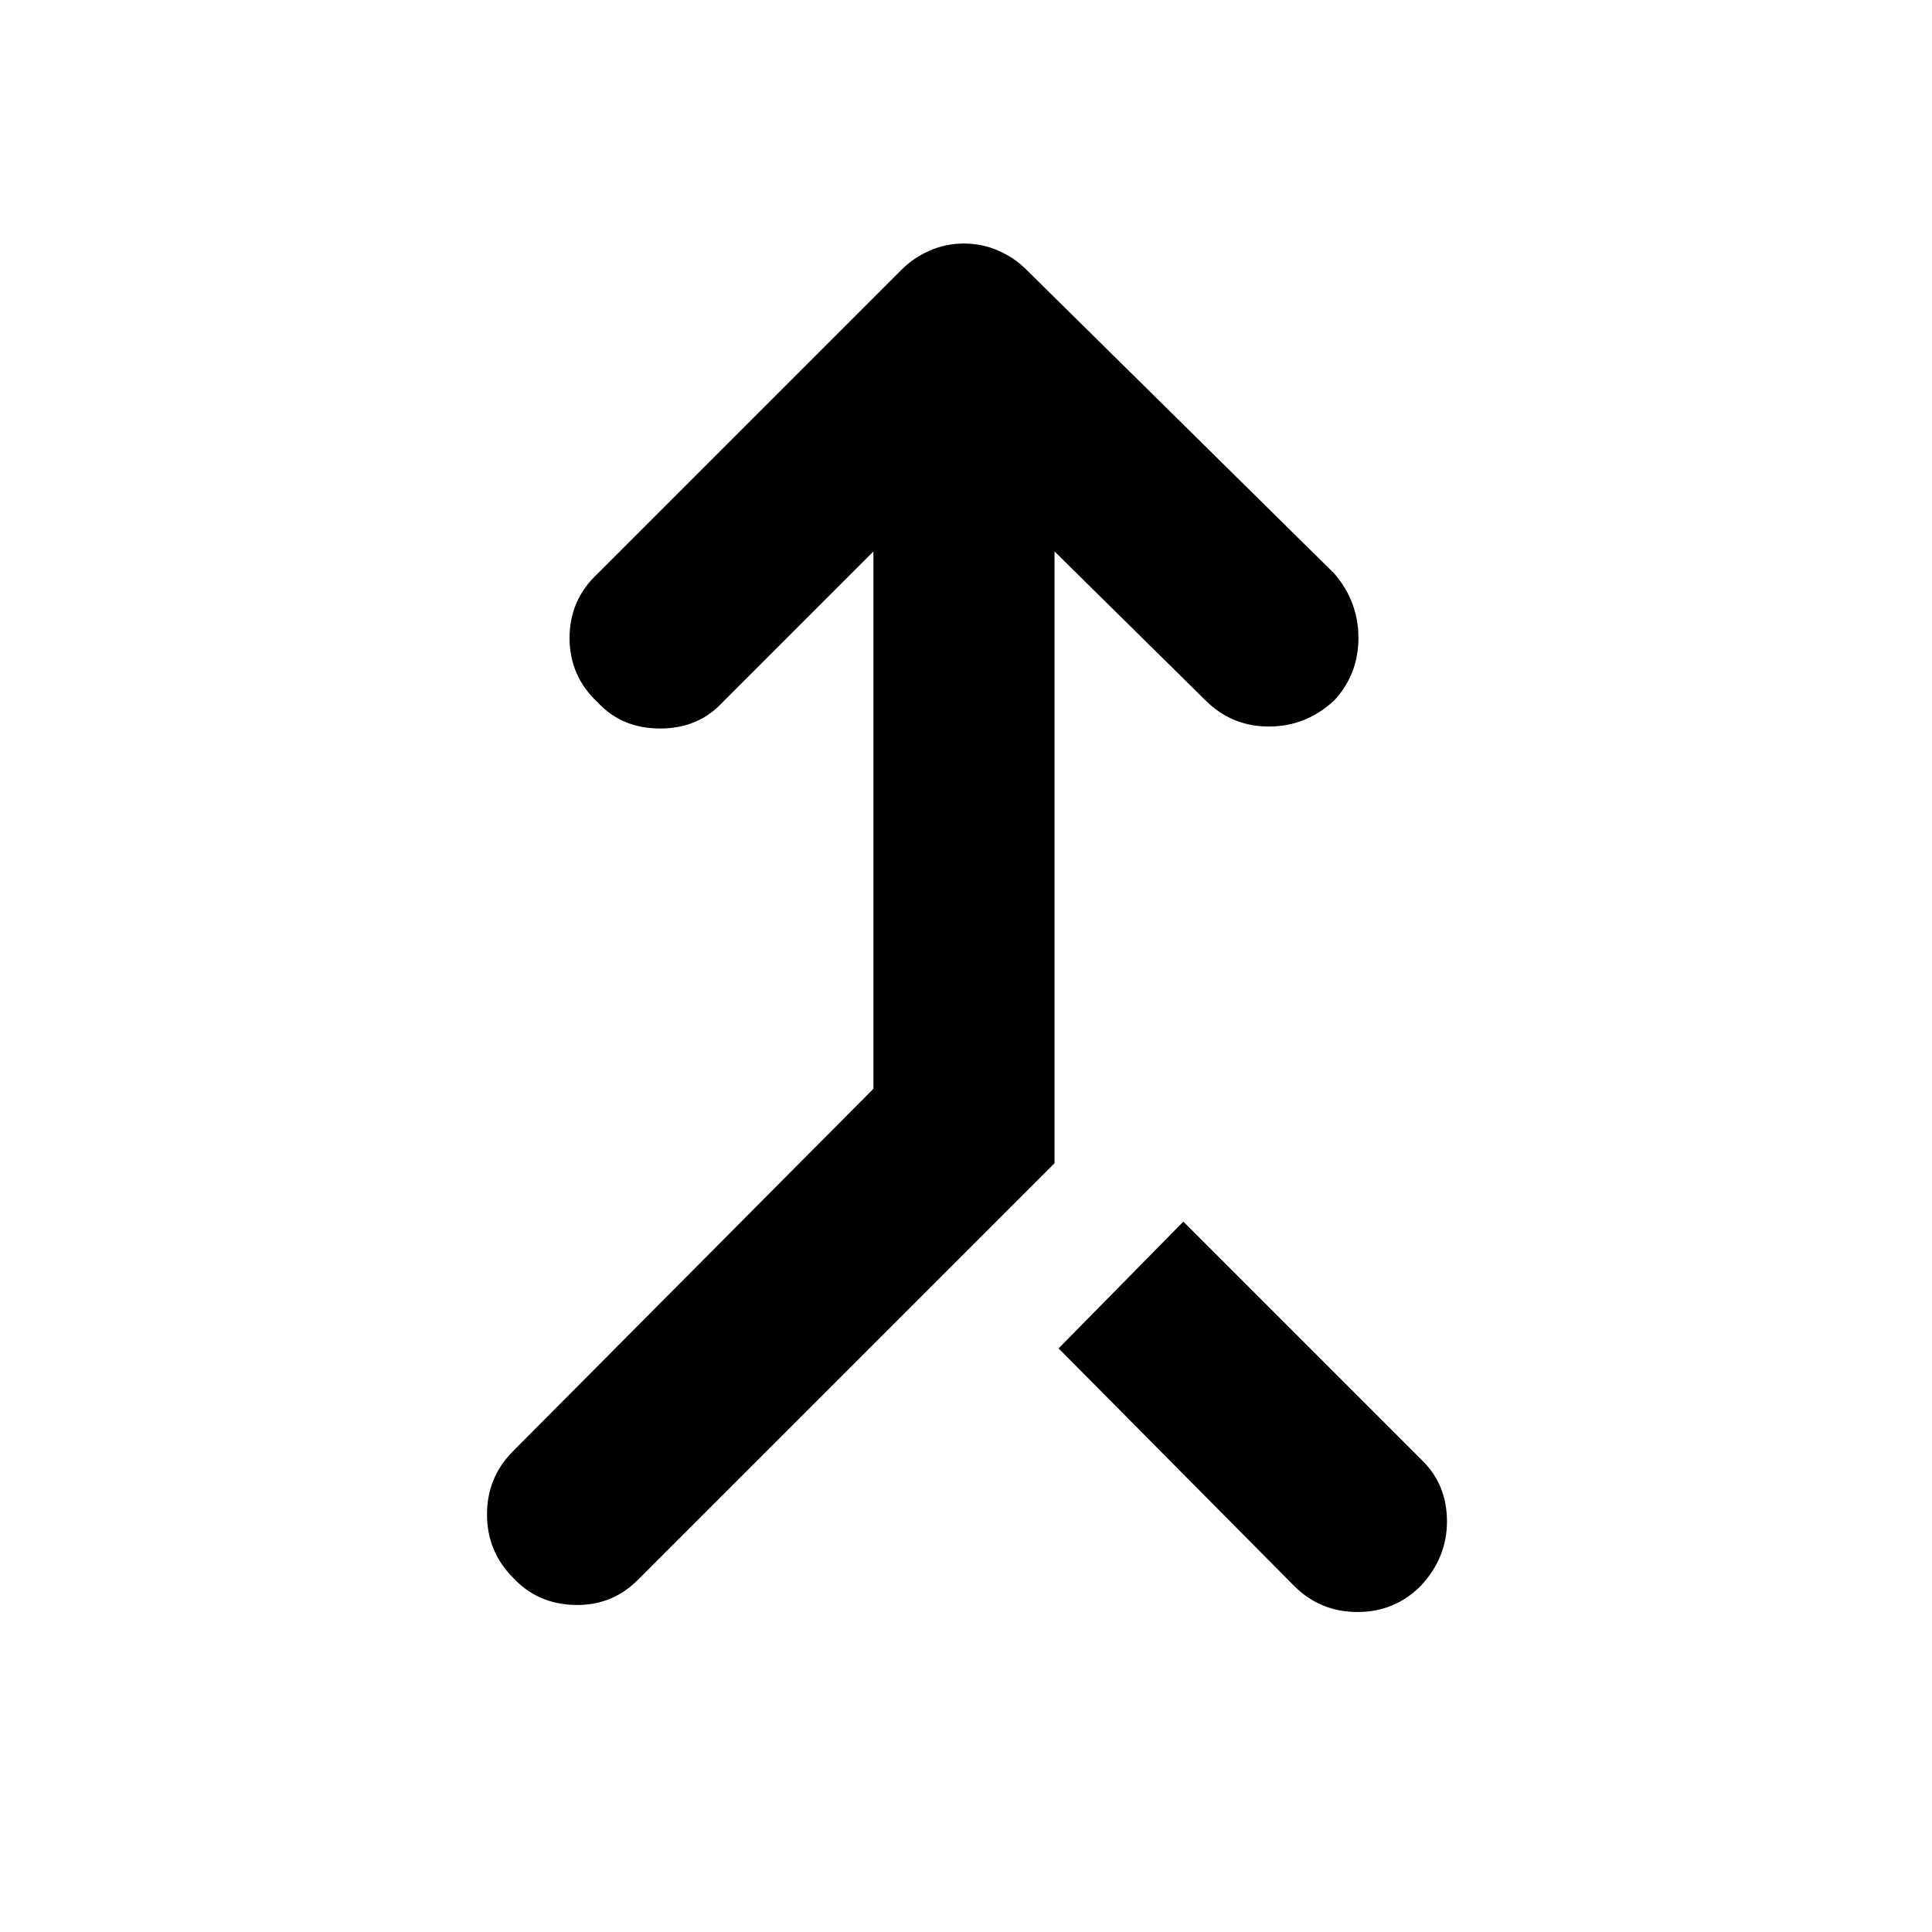 <svg xmlns="http://www.w3.org/2000/svg" height="40" width="40"><path d="M10.625 32.667q-.542-.542-.542-1.313 0-.771.542-1.312l7.458-7.5V11.417l-3.125 3.125q-.5.541-1.291.541-.792 0-1.292-.541-.583-.542-.583-1.334 0-.791.583-1.333l6.292-6.292q.25-.25.583-.395.333-.146.708-.146.375 0 .709.146.333.145.583.395l6.375 6.292q.5.583.5 1.333t-.5 1.292q-.583.542-1.354.542-.771 0-1.313-.542l-3.125-3.083v12.666l-8.625 8.625q-.541.542-1.312.521-.771-.021-1.271-.562Zm16.167.166-4.875-4.916 2.583-2.625 4.958 4.958q.5.5.5 1.25t-.541 1.333q-.542.542-1.313.542-.771 0-1.312-.542Z"/></svg>